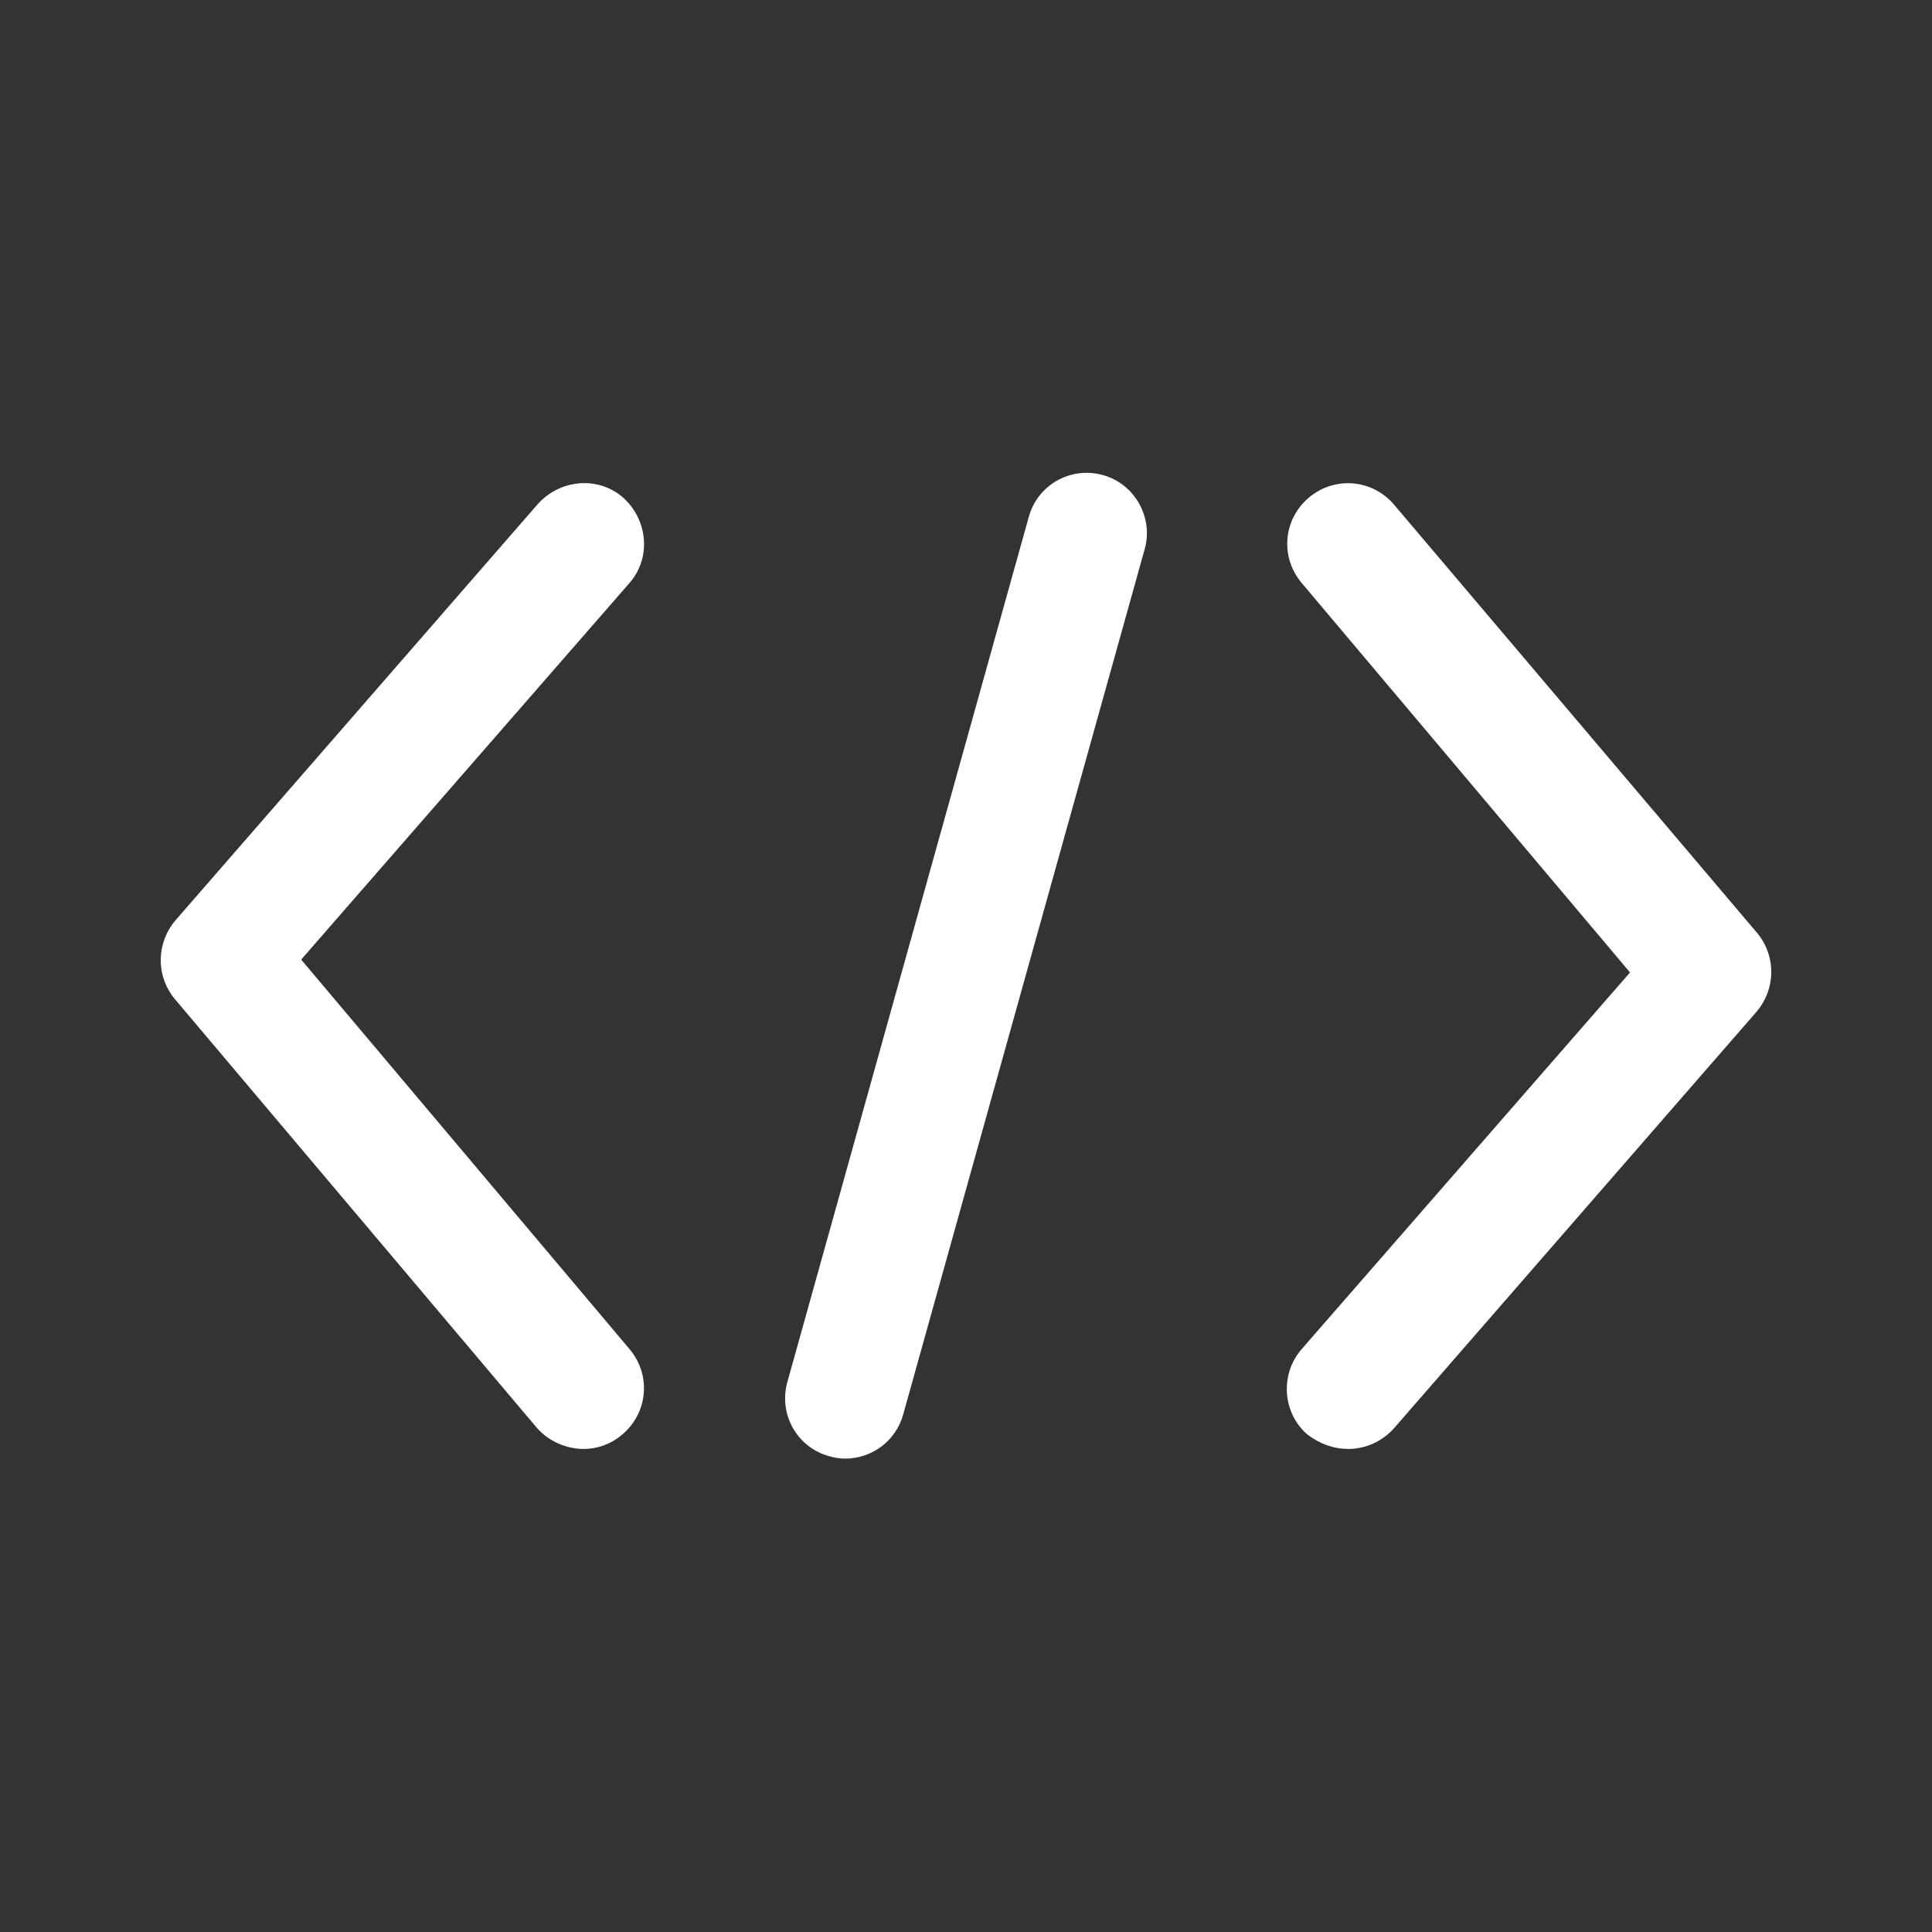 <svg xmlns="http://www.w3.org/2000/svg" viewBox="0 0 500 500" width="500" height="500" preserveAspectRatio="xMidYMid meet" style="width: 100%; height: 100%; transform: translate3d(0px, 0px, 0px); content-visibility: visible;"><rect x="0" y="0" width="500" height="500" fill="#333333" stroke="none"/><defs><clipPath id="__lottie_element_152"><rect width="500" height="500" x="0" y="0"></rect></clipPath><clipPath id="__lottie_element_159"><path d="M0,0 L500,0 L500,500 L0,500z"></path></clipPath><clipPath id="__lottie_element_175"><path d="M0,0 L500,0 L500,500 L0,500z"></path></clipPath></defs><g clip-path="url(#__lottie_element_152)"><g clip-path="url(#__lottie_element_175)" transform="matrix(1,0,0,1,0,0)" opacity="1" style="display: block;"><g class="primary design" transform="matrix(20.83,0,0,20.83,-4957.498,-4957.493)" opacity="1" style="display: block;"><g opacity="1" transform="matrix(1,0,0,1,256.995,250.001)"><path fill="rgb(255,255,255)" fill-opacity="1" d=" M-1.675,-5.731 C-1.945,-6.051 -2.415,-6.091 -2.735,-5.821 C-3.055,-5.551 -3.095,-5.081 -2.825,-4.761 C-2.825,-4.761 1.255,0.079 1.255,0.079 C1.255,0.079 -2.825,4.759 -2.825,4.759 C-3.095,5.069 -3.065,5.549 -2.755,5.819 C-2.595,5.939 -2.425,5.999 -2.245,5.999 C-2.035,5.999 -1.825,5.909 -1.675,5.739 C-1.675,5.739 2.825,0.569 2.825,0.569 C3.065,0.289 3.075,-0.121 2.835,-0.411 C2.835,-0.411 -1.675,-5.731 -1.675,-5.731z"></path></g><g opacity="1" transform="matrix(1,0,0,1,242.997,250)"><path fill="rgb(255,255,255)" fill-opacity="1" d=" M2.743,-5.82 C2.433,-6.09 1.963,-6.05 1.683,-5.74 C1.683,-5.74 -2.817,-0.57 -2.817,-0.57 C-3.057,-0.29 -3.067,0.12 -2.827,0.41 C-2.827,0.41 1.673,5.74 1.673,5.74 C1.823,5.91 2.043,6 2.253,6 C2.423,6 2.593,5.94 2.733,5.82 C3.053,5.55 3.093,5.08 2.823,4.76 C2.823,4.76 -1.257,-0.08 -1.257,-0.08 C-1.257,-0.08 2.823,-4.76 2.823,-4.76 C3.093,-5.07 3.053,-5.54 2.743,-5.82z"></path></g><g opacity="1" transform="matrix(1,0,0,1,250,249.996)"><path fill="rgb(255,255,255)" fill-opacity="1" d=" M1.7,-6.096 C1.3,-6.206 0.89,-5.976 0.78,-5.576 C0.78,-5.576 -2.22,5.174 -2.22,5.174 C-2.33,5.574 -2.1,5.984 -1.7,6.094 C-1.63,6.114 -1.57,6.124 -1.5,6.124 C-1.17,6.124 -0.87,5.904 -0.78,5.574 C-0.78,5.574 2.22,-5.176 2.22,-5.176 C2.33,-5.566 2.1,-5.986 1.7,-6.096z"></path></g></g><g class="primary design" style="display: none;" transform="matrix(20.83,0,0,20.83,-4957.498,-4957.493)" opacity="1"><g opacity="1" transform="matrix(1,0,0,1,256.995,250.001)"><path fill="rgb(255,255,255)" fill-opacity="1" d=" M-1.675,-5.731 C-1.945,-6.051 -2.415,-6.091 -2.735,-5.821 C-3.055,-5.551 -3.095,-5.081 -2.825,-4.761 C-2.825,-4.761 1.255,0.079 1.255,0.079 C1.255,0.079 -2.825,4.759 -2.825,4.759 C-3.095,5.069 -3.065,5.549 -2.755,5.819 C-2.595,5.939 -2.425,5.999 -2.245,5.999 C-2.035,5.999 -1.825,5.909 -1.675,5.739 C-1.675,5.739 2.825,0.569 2.825,0.569 C3.065,0.289 3.075,-0.121 2.835,-0.411 C2.835,-0.411 -1.675,-5.731 -1.675,-5.731z"></path></g><g opacity="1" transform="matrix(1,0,0,1,242.997,250)"><path fill="rgb(255,255,255)" fill-opacity="1" d=" M2.743,-5.82 C2.433,-6.09 1.963,-6.05 1.683,-5.74 C1.683,-5.74 -2.817,-0.57 -2.817,-0.57 C-3.057,-0.29 -3.067,0.12 -2.827,0.41 C-2.827,0.41 1.673,5.74 1.673,5.74 C1.823,5.91 2.043,6 2.253,6 C2.423,6 2.593,5.94 2.733,5.82 C3.053,5.55 3.093,5.08 2.823,4.76 C2.823,4.76 -1.257,-0.08 -1.257,-0.08 C-1.257,-0.08 2.823,-4.76 2.823,-4.76 C3.093,-5.07 3.053,-5.54 2.743,-5.82z"></path></g><g opacity="1" transform="matrix(1,0,0,1,250,249.996)"><path fill="rgb(255,255,255)" fill-opacity="1" d=" M1.7,-6.096 C1.3,-6.206 0.89,-5.976 0.78,-5.576 C0.78,-5.576 -2.22,5.174 -2.22,5.174 C-2.33,5.574 -2.1,5.984 -1.7,6.094 C-1.63,6.114 -1.57,6.124 -1.5,6.124 C-1.17,6.124 -0.87,5.904 -0.78,5.574 C-0.78,5.574 2.22,-5.176 2.22,-5.176 C2.33,-5.566 2.1,-5.986 1.7,-6.096z"></path></g></g><g class="primary design" style="display: none;" transform="matrix(1,0,0,1,395.832,250.003)" opacity="1"><g opacity="1" transform="matrix(1,0,0,1,0,0)"><path stroke-linecap="round" stroke-linejoin="round" fill-opacity="0" stroke="rgb(255,255,255)" stroke-opacity="1" stroke-width="31.3" d=" M-46.864,-109.374 C-46.864,-109.374 46.876,1.73 46.876,1.73 C46.876,1.73 -46.876,109.374 -46.876,109.374"></path></g></g><g class="primary design" style="display: none;" transform="matrix(1,0,0,1,104.164,250.003)" opacity="1"><g opacity="1" transform="matrix(1,0,0,1,0,0)"><path stroke-linecap="round" stroke-linejoin="round" fill-opacity="0" stroke="rgb(255,255,255)" stroke-opacity="1" stroke-width="31.3" d=" M46.864,109.374 C46.864,109.374 -46.876,-1.73 -46.876,-1.73 C-46.876,-1.73 46.876,-109.374 46.876,-109.374"></path></g></g><g class="primary design" style="display: none;" transform="matrix(-1,0,-0,-1,249.998,250.003)" opacity="1"><g opacity="1" transform="matrix(1,0,0,1,0,0)"><path stroke-linecap="round" stroke-linejoin="round" fill-opacity="0" stroke="rgb(255,255,255)" stroke-opacity="1" stroke-width="31.3" d=" M-31.25,111.98 C-31.25,111.98 31.25,-111.98 31.25,-111.98"></path></g></g></g><g clip-path="url(#__lottie_element_159)" transform="matrix(1,0,0,1,0,0)" opacity="0" style="display: block;"><g class="primary design" style="display: none;" transform="matrix(20.83,0,0,20.83,-4957.498,-4957.493)" opacity="1"><g opacity="1" transform="matrix(1,0,0,1,256.995,250.001)"><path fill="rgb(255,255,255)" fill-opacity="1" d=" M-1.675,-5.731 C-1.945,-6.051 -2.415,-6.091 -2.735,-5.821 C-3.055,-5.551 -3.095,-5.081 -2.825,-4.761 C-2.825,-4.761 1.255,0.079 1.255,0.079 C1.255,0.079 -2.825,4.759 -2.825,4.759 C-3.095,5.069 -3.065,5.549 -2.755,5.819 C-2.595,5.939 -2.425,5.999 -2.245,5.999 C-2.035,5.999 -1.825,5.909 -1.675,5.739 C-1.675,5.739 2.825,0.569 2.825,0.569 C3.065,0.289 3.075,-0.121 2.835,-0.411 C2.835,-0.411 -1.675,-5.731 -1.675,-5.731z"></path></g><g opacity="1" transform="matrix(1,0,0,1,242.997,250)"><path fill="rgb(255,255,255)" fill-opacity="1" d=" M2.743,-5.82 C2.433,-6.09 1.963,-6.05 1.683,-5.74 C1.683,-5.74 -2.817,-0.57 -2.817,-0.57 C-3.057,-0.29 -3.067,0.12 -2.827,0.41 C-2.827,0.41 1.673,5.74 1.673,5.74 C1.823,5.91 2.043,6 2.253,6 C2.423,6 2.593,5.94 2.733,5.82 C3.053,5.55 3.093,5.08 2.823,4.76 C2.823,4.76 -1.257,-0.08 -1.257,-0.08 C-1.257,-0.08 2.823,-4.76 2.823,-4.76 C3.093,-5.07 3.053,-5.54 2.743,-5.82z"></path></g><g opacity="1" transform="matrix(1,0,0,1,250,249.996)"><path fill="rgb(255,255,255)" fill-opacity="1" d=" M1.7,-6.096 C1.3,-6.206 0.89,-5.976 0.78,-5.576 C0.78,-5.576 -2.22,5.174 -2.22,5.174 C-2.33,5.574 -2.1,5.984 -1.7,6.094 C-1.63,6.114 -1.57,6.124 -1.5,6.124 C-1.17,6.124 -0.87,5.904 -0.78,5.574 C-0.78,5.574 2.22,-5.176 2.22,-5.176 C2.33,-5.566 2.1,-5.986 1.7,-6.096z"></path></g></g><g class="primary design" style="display: none;" transform="matrix(1,0,0,1,395.832,250.003)" opacity="1"><g opacity="1" transform="matrix(1,0,0,1,0,0)"><path stroke-linecap="round" stroke-linejoin="round" fill-opacity="0" stroke="rgb(255,255,255)" stroke-opacity="1" stroke-width="31.3" d=" M-46.864,-109.374 C-46.864,-109.374 46.876,1.73 46.876,1.73 C46.876,1.73 -46.876,109.374 -46.876,109.374"></path></g></g><g class="primary design" style="display: none;" transform="matrix(1,0,0,1,104.164,250.003)" opacity="1"><g opacity="1" transform="matrix(1,0,0,1,0,0)"><path stroke-linecap="round" stroke-linejoin="round" fill-opacity="0" stroke="rgb(255,255,255)" stroke-opacity="1" stroke-width="31.3" d=" M46.864,109.374 C46.864,109.374 -46.876,-1.73 -46.876,-1.73 C-46.876,-1.73 46.876,-109.374 46.876,-109.374"></path></g></g><g class="primary design" style="display: none;" transform="matrix(1,0,-0,1,249.998,250.003)" opacity="1"><g opacity="1" transform="matrix(1,0,0,1,0,0)"><path stroke-linecap="round" stroke-linejoin="round" fill-opacity="0" stroke="rgb(255,255,255)" stroke-opacity="1" stroke-width="31.3" d=" M-31.25,111.98 C-31.25,111.98 31.25,-111.98 31.25,-111.98"></path></g></g></g><g class="com" style="display: none;"><g><path></path></g><g><path></path></g><g><path></path></g><g><path></path></g><g><path></path></g><g><path></path></g><g><path></path></g><g><path></path></g><g><path></path></g><g><path></path></g><g><path></path></g><g><path></path></g></g></g></svg>